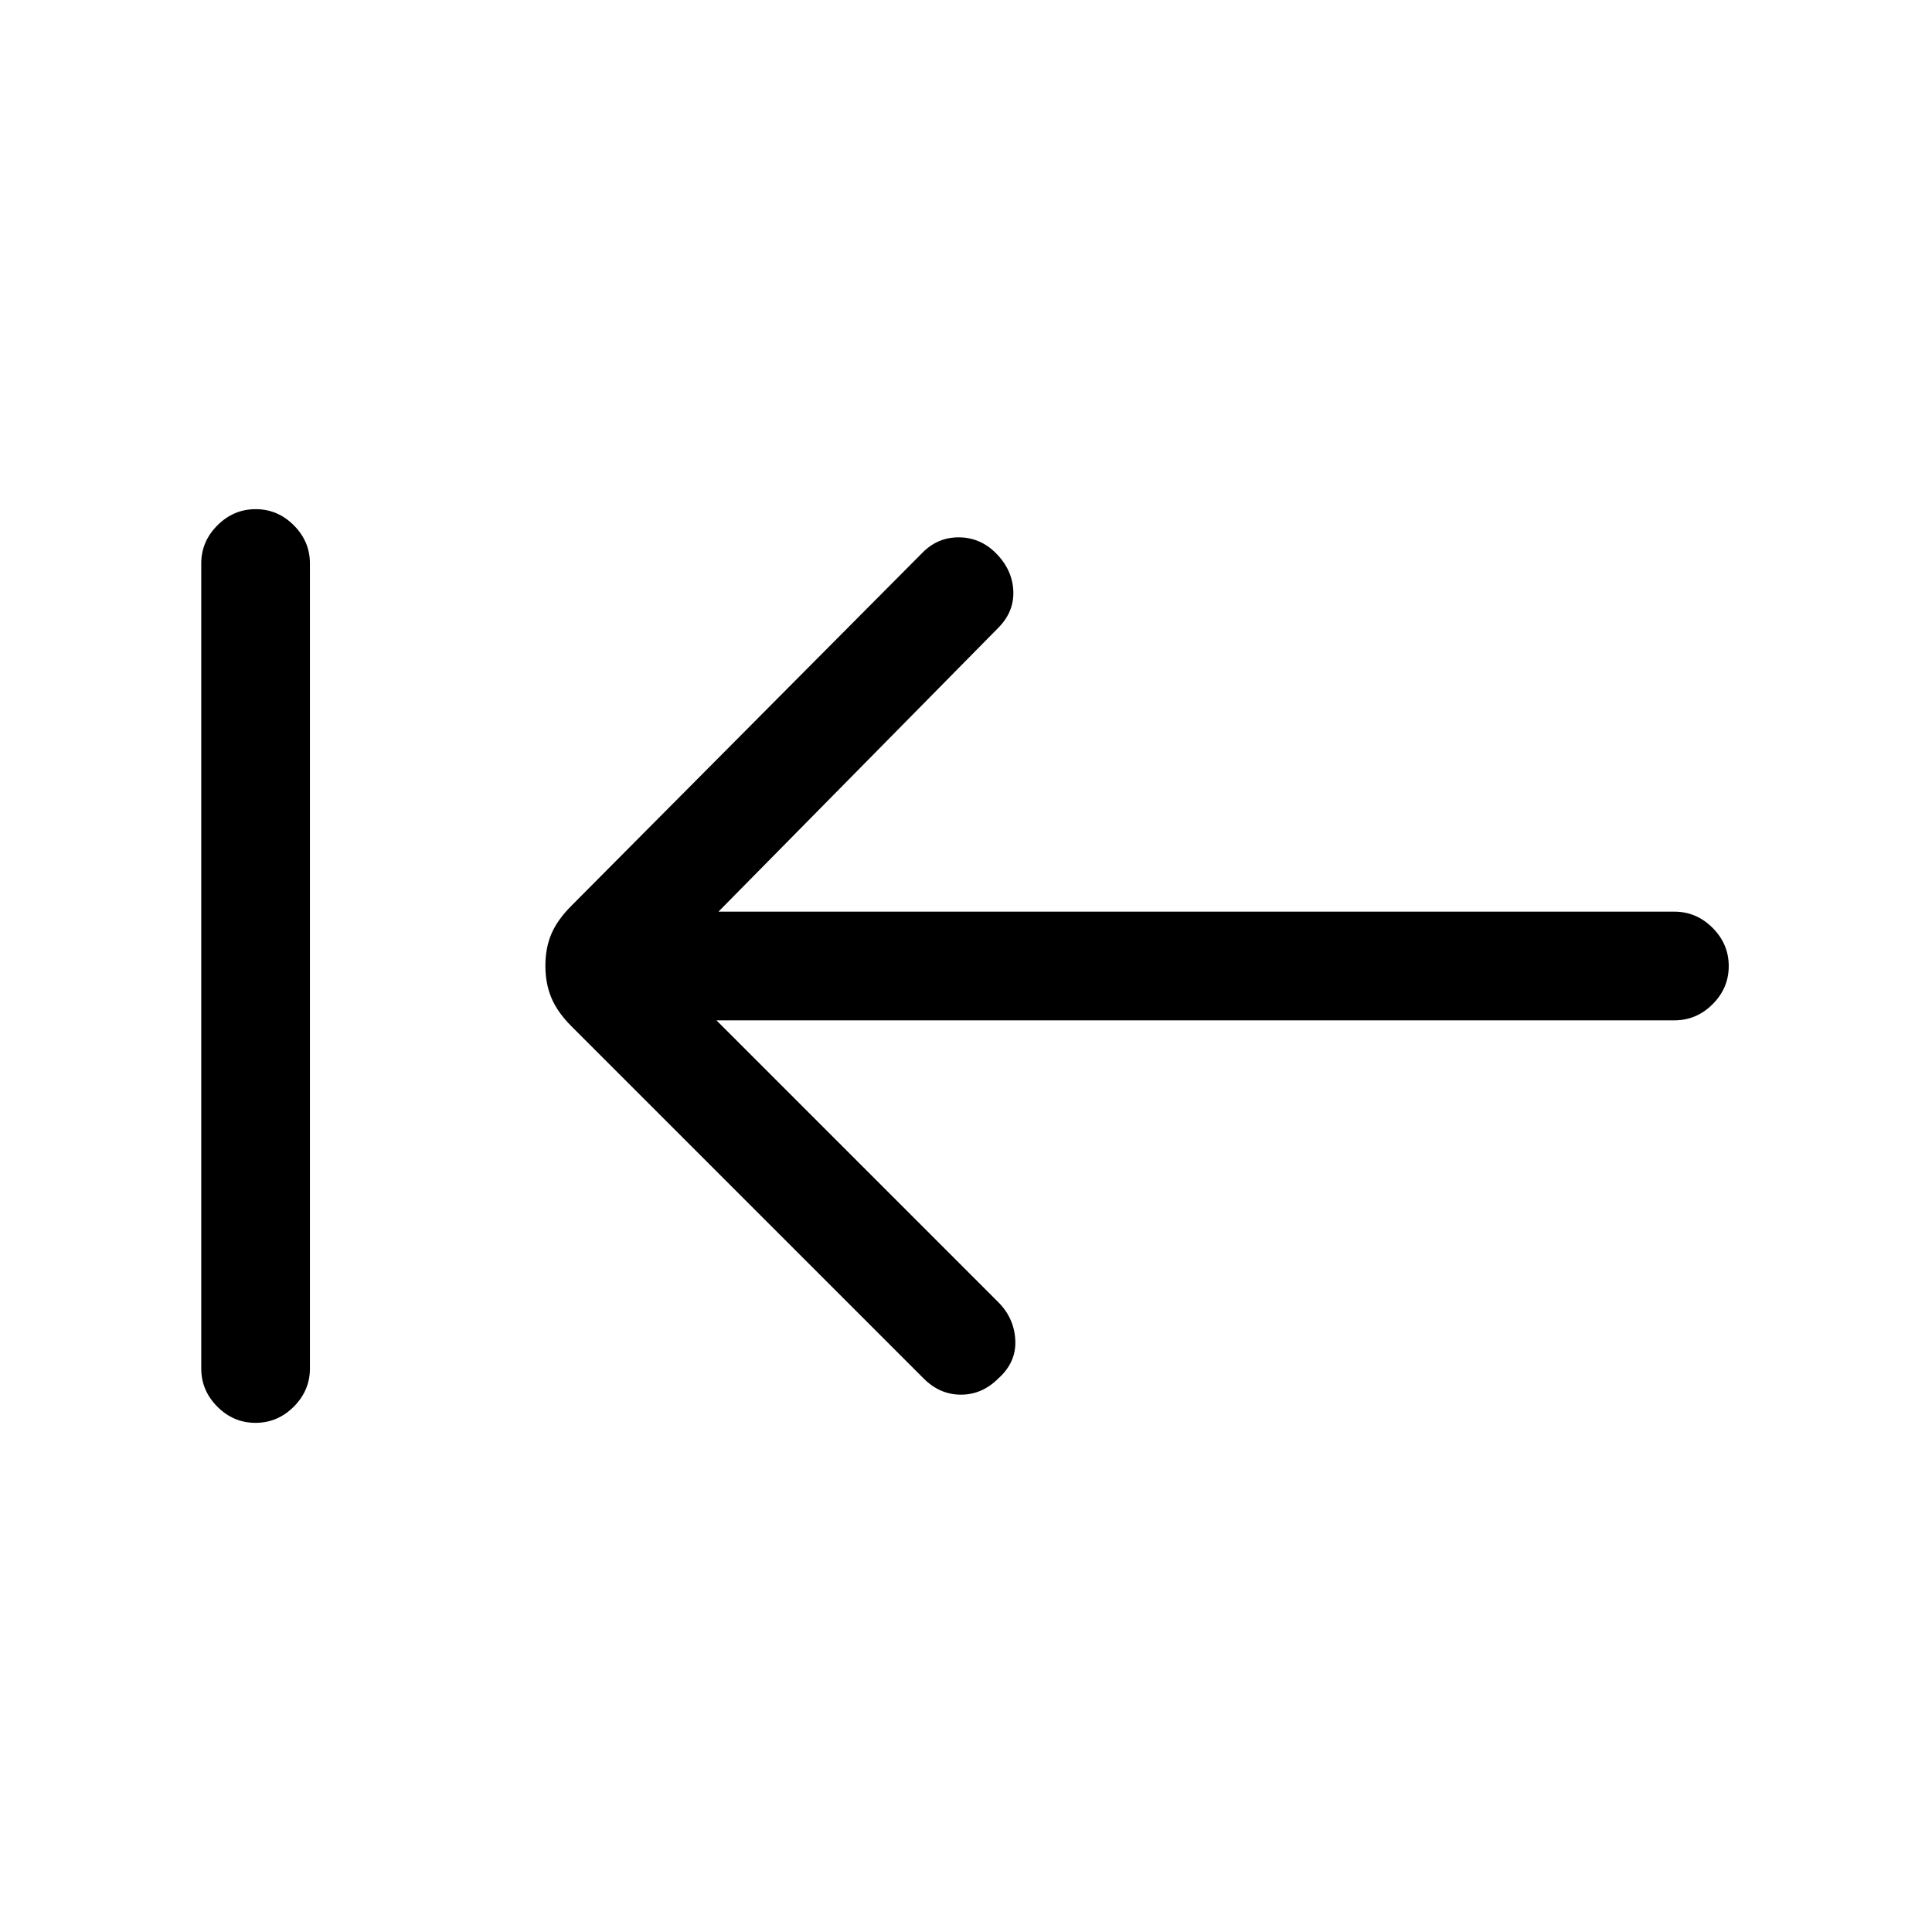<svg xmlns="http://www.w3.org/2000/svg" height="24" viewBox="0 -960 960 960" width="24"><path d="M126.96-253Q116-253 108-261.02q-8-8.03-8-18.98v-400q0-10.95 8.04-18.97 8.03-8.03 19-8.03 10.96 0 18.96 8.03 8 8.02 8 18.97v400q0 10.95-8.04 18.98-8.03 8.02-19 8.02ZM356-453l140 140q8 8 8.5 19t-8.5 19q-8 8-18.5 8t-18.5-8L284-450q-7-7-10-14.13-3-7.14-3-16 0-8.87 3-15.87t10-14l174-175q7.67-8 18.33-8 10.67 0 18.5 7.83Q503-677 503.5-666.5 504-656 496-648L357-507h475q10.95 0 18.97 8.04 8.03 8.03 8.03 19 0 10.96-8.03 18.96-8.02 8-18.97 8H356Z"/></svg>